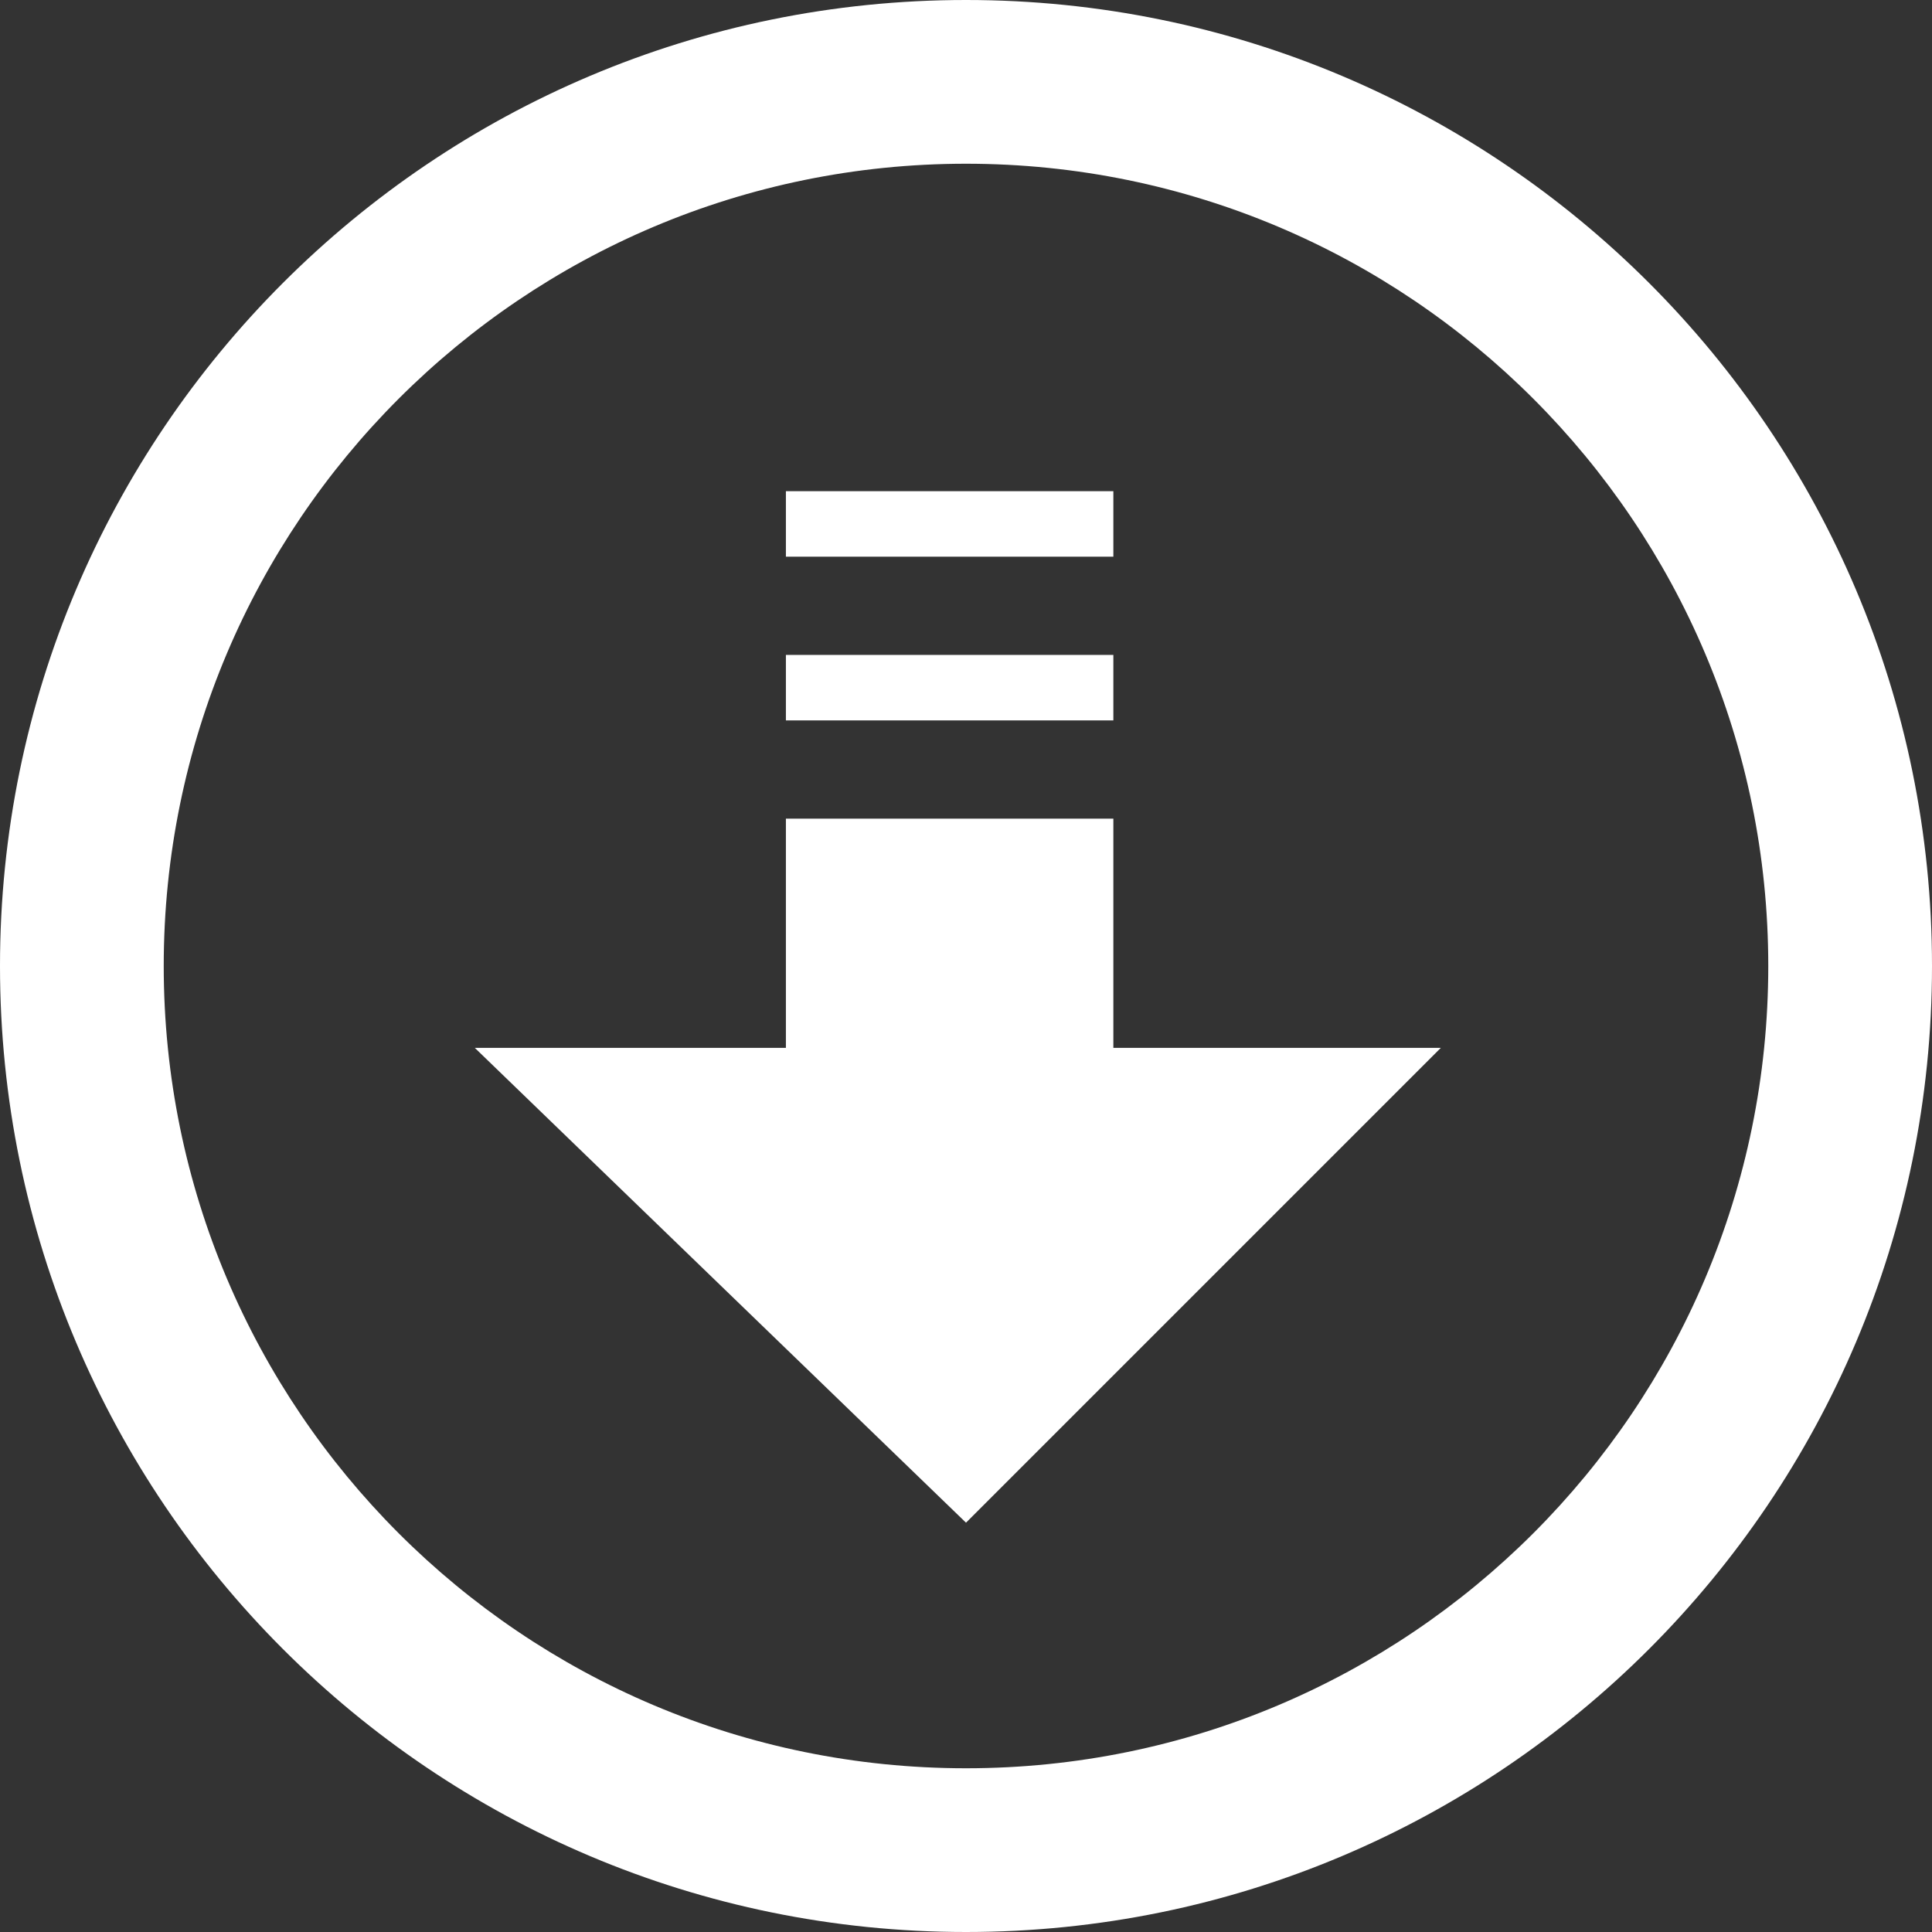 <svg width="59" height="59" viewBox="0 0 59 59" fill="none" xmlns="http://www.w3.org/2000/svg">
<rect x="0" y="0" width="59" height="59" fill="#333333" stroke="none"/>
<rect x="24" y="15" width="10" height="2" fill="white"/>
<rect x="24" y="20" width="10" height="2" fill="white"/>
<path fill-rule="evenodd" clip-rule="evenodd" d="M34 25H24V32H14.5L29.5 46.5L44 32H34V25Z" fill="white"/>
<path fill-rule="evenodd" clip-rule="evenodd" d="M59 29.5C59 45.792 45.792 59 29.5 59C13.208 59 0 45.792 0 29.5C0 13.208 13.208 0 29.5 0C45.792 0 59 13.208 59 29.5ZM29.5 54C43.031 54 54 43.031 54 29.5C54 15.969 43.031 5 29.5 5C15.969 5 5 15.969 5 29.5C5 43.031 15.969 54 29.5 54Z" fill="white"/>
</svg>
